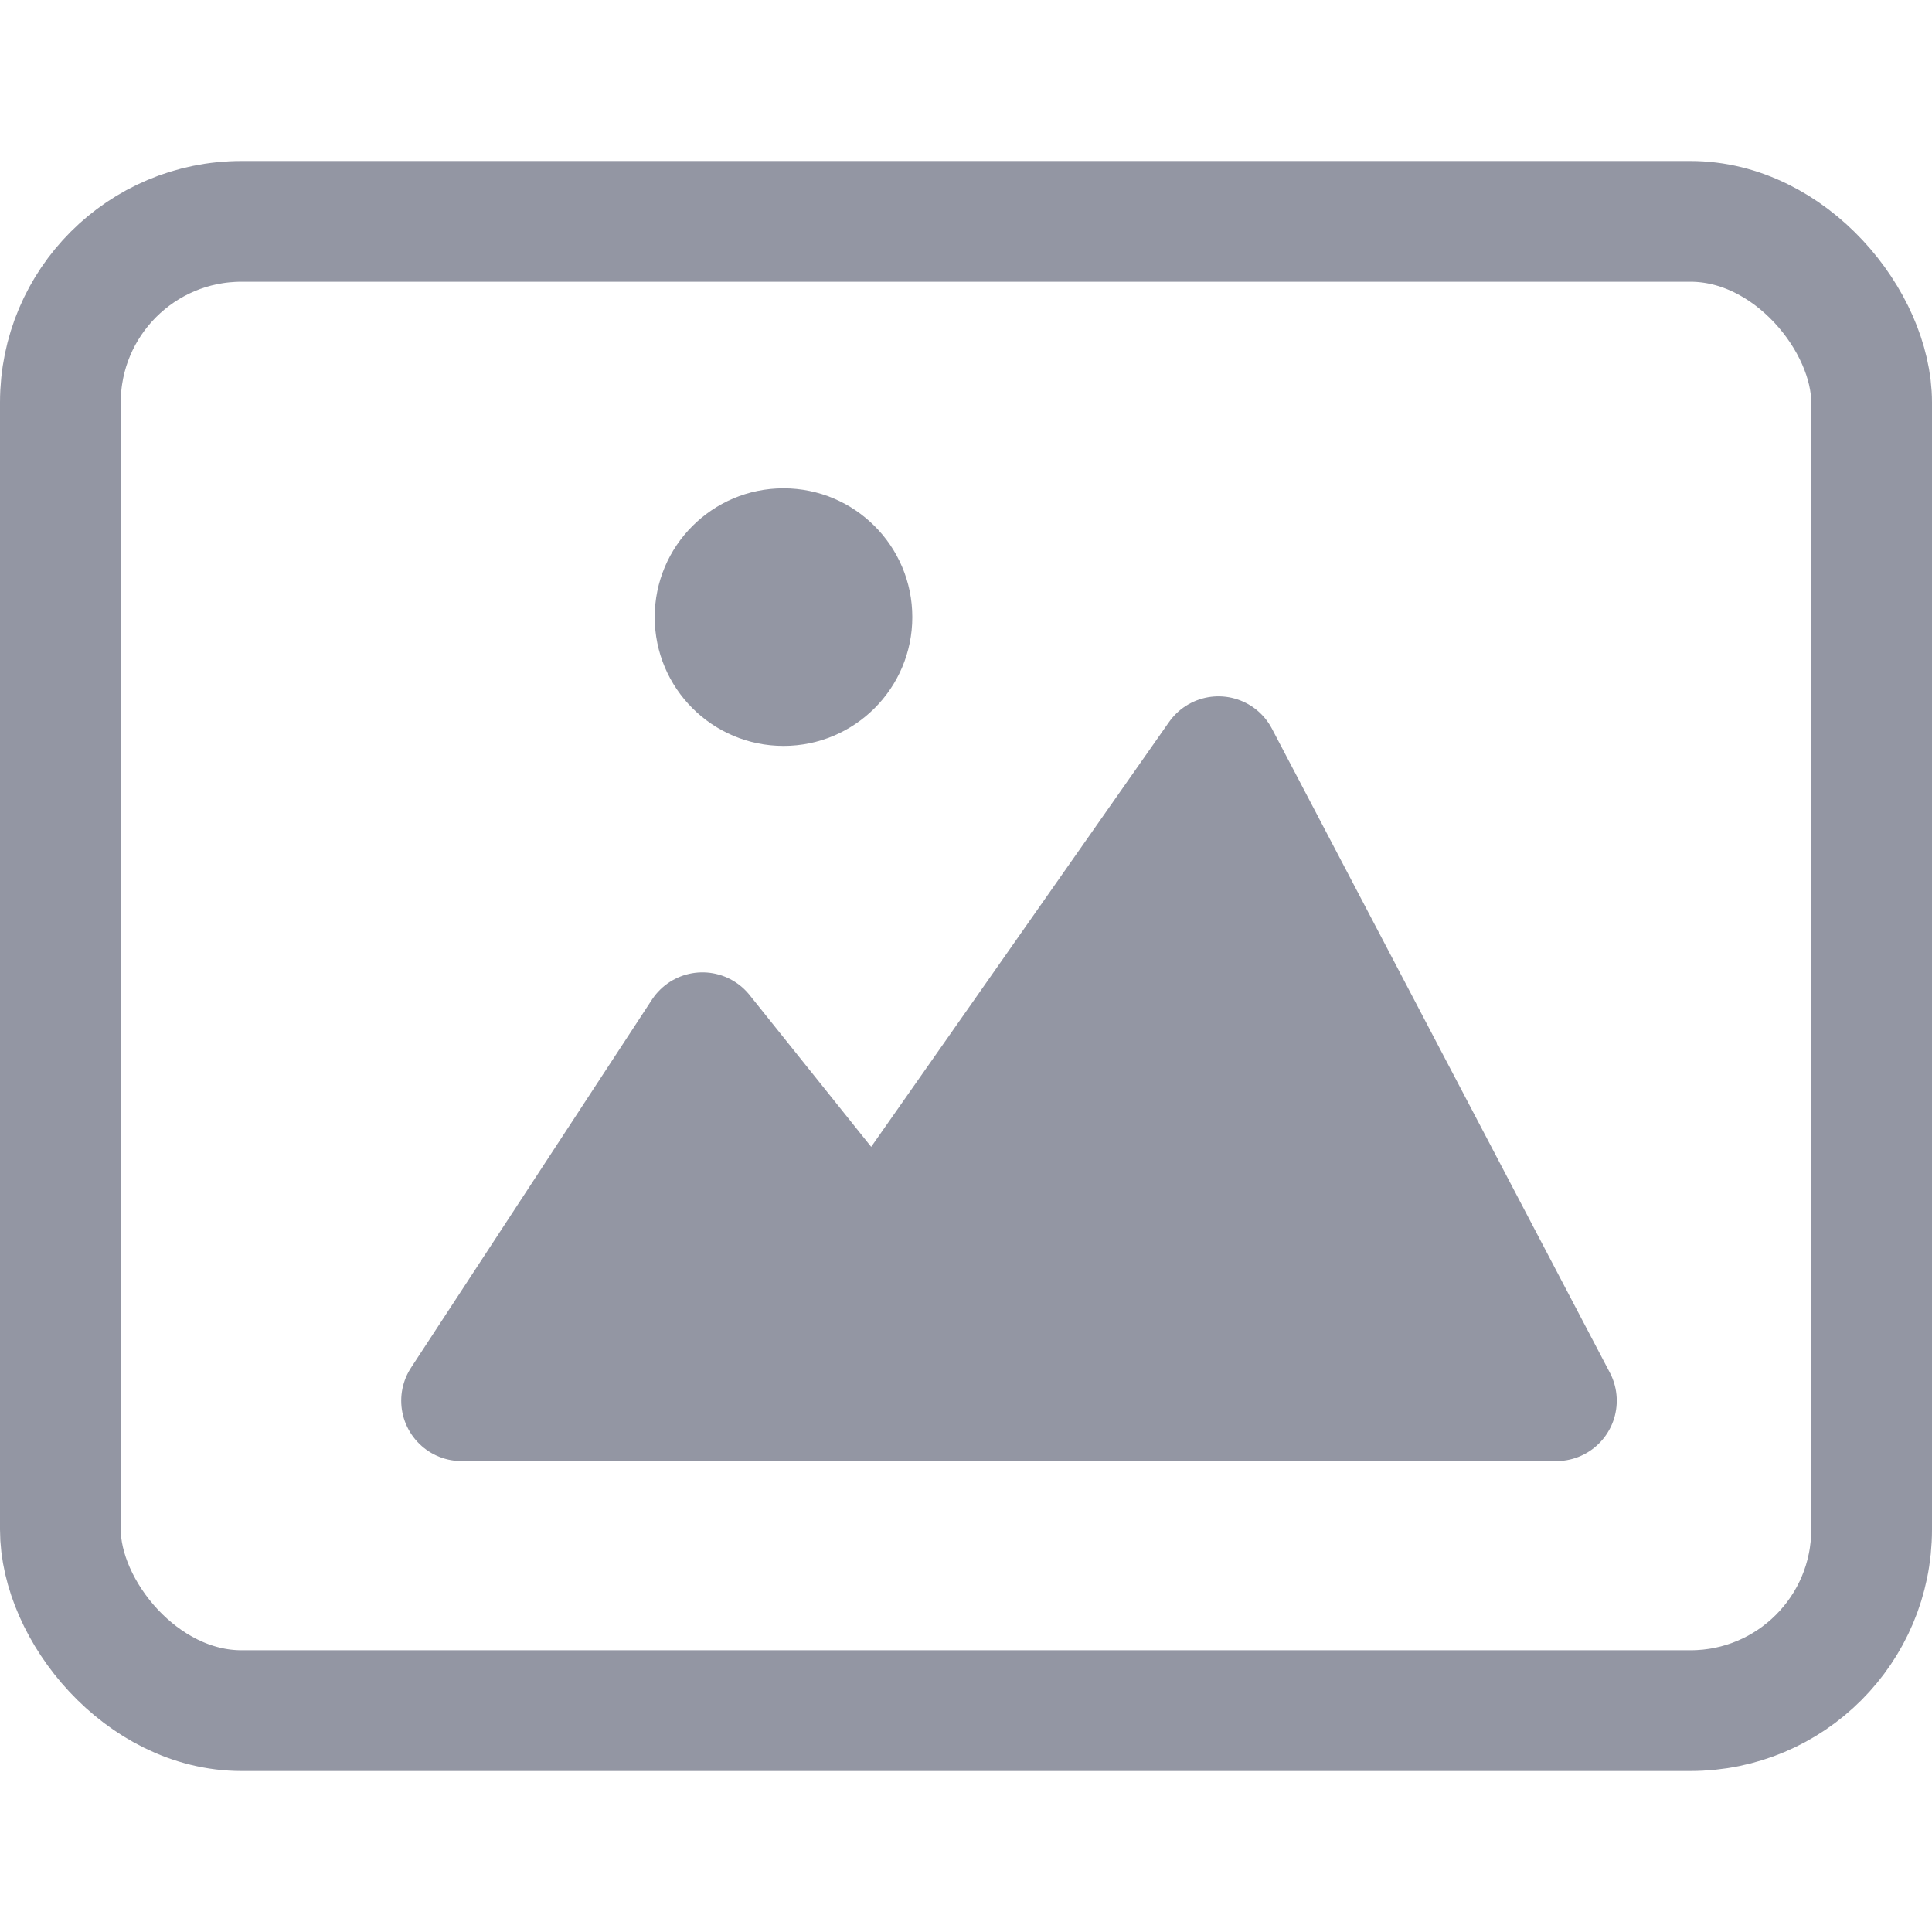 <svg width="24" height="24" viewBox="0 0 24 24" fill="none" xmlns="http://www.w3.org/2000/svg">
<rect x="0.75" y="2.75" width="22.5" height="18.5" rx="2.25" stroke="#9396A3" stroke-width="1.5"/>
<path d="M8.726 12.829L5.734 17.4H19.334L15.136 9.4L10.862 15.496L8.726 12.829Z" fill="#9396A3" stroke="#9396A3" stroke-width="1.5" stroke-linecap="round" stroke-linejoin="round"/>
<circle cx="9.733" cy="7.666" r="1.6" fill="#9396A3"/>
</svg>
